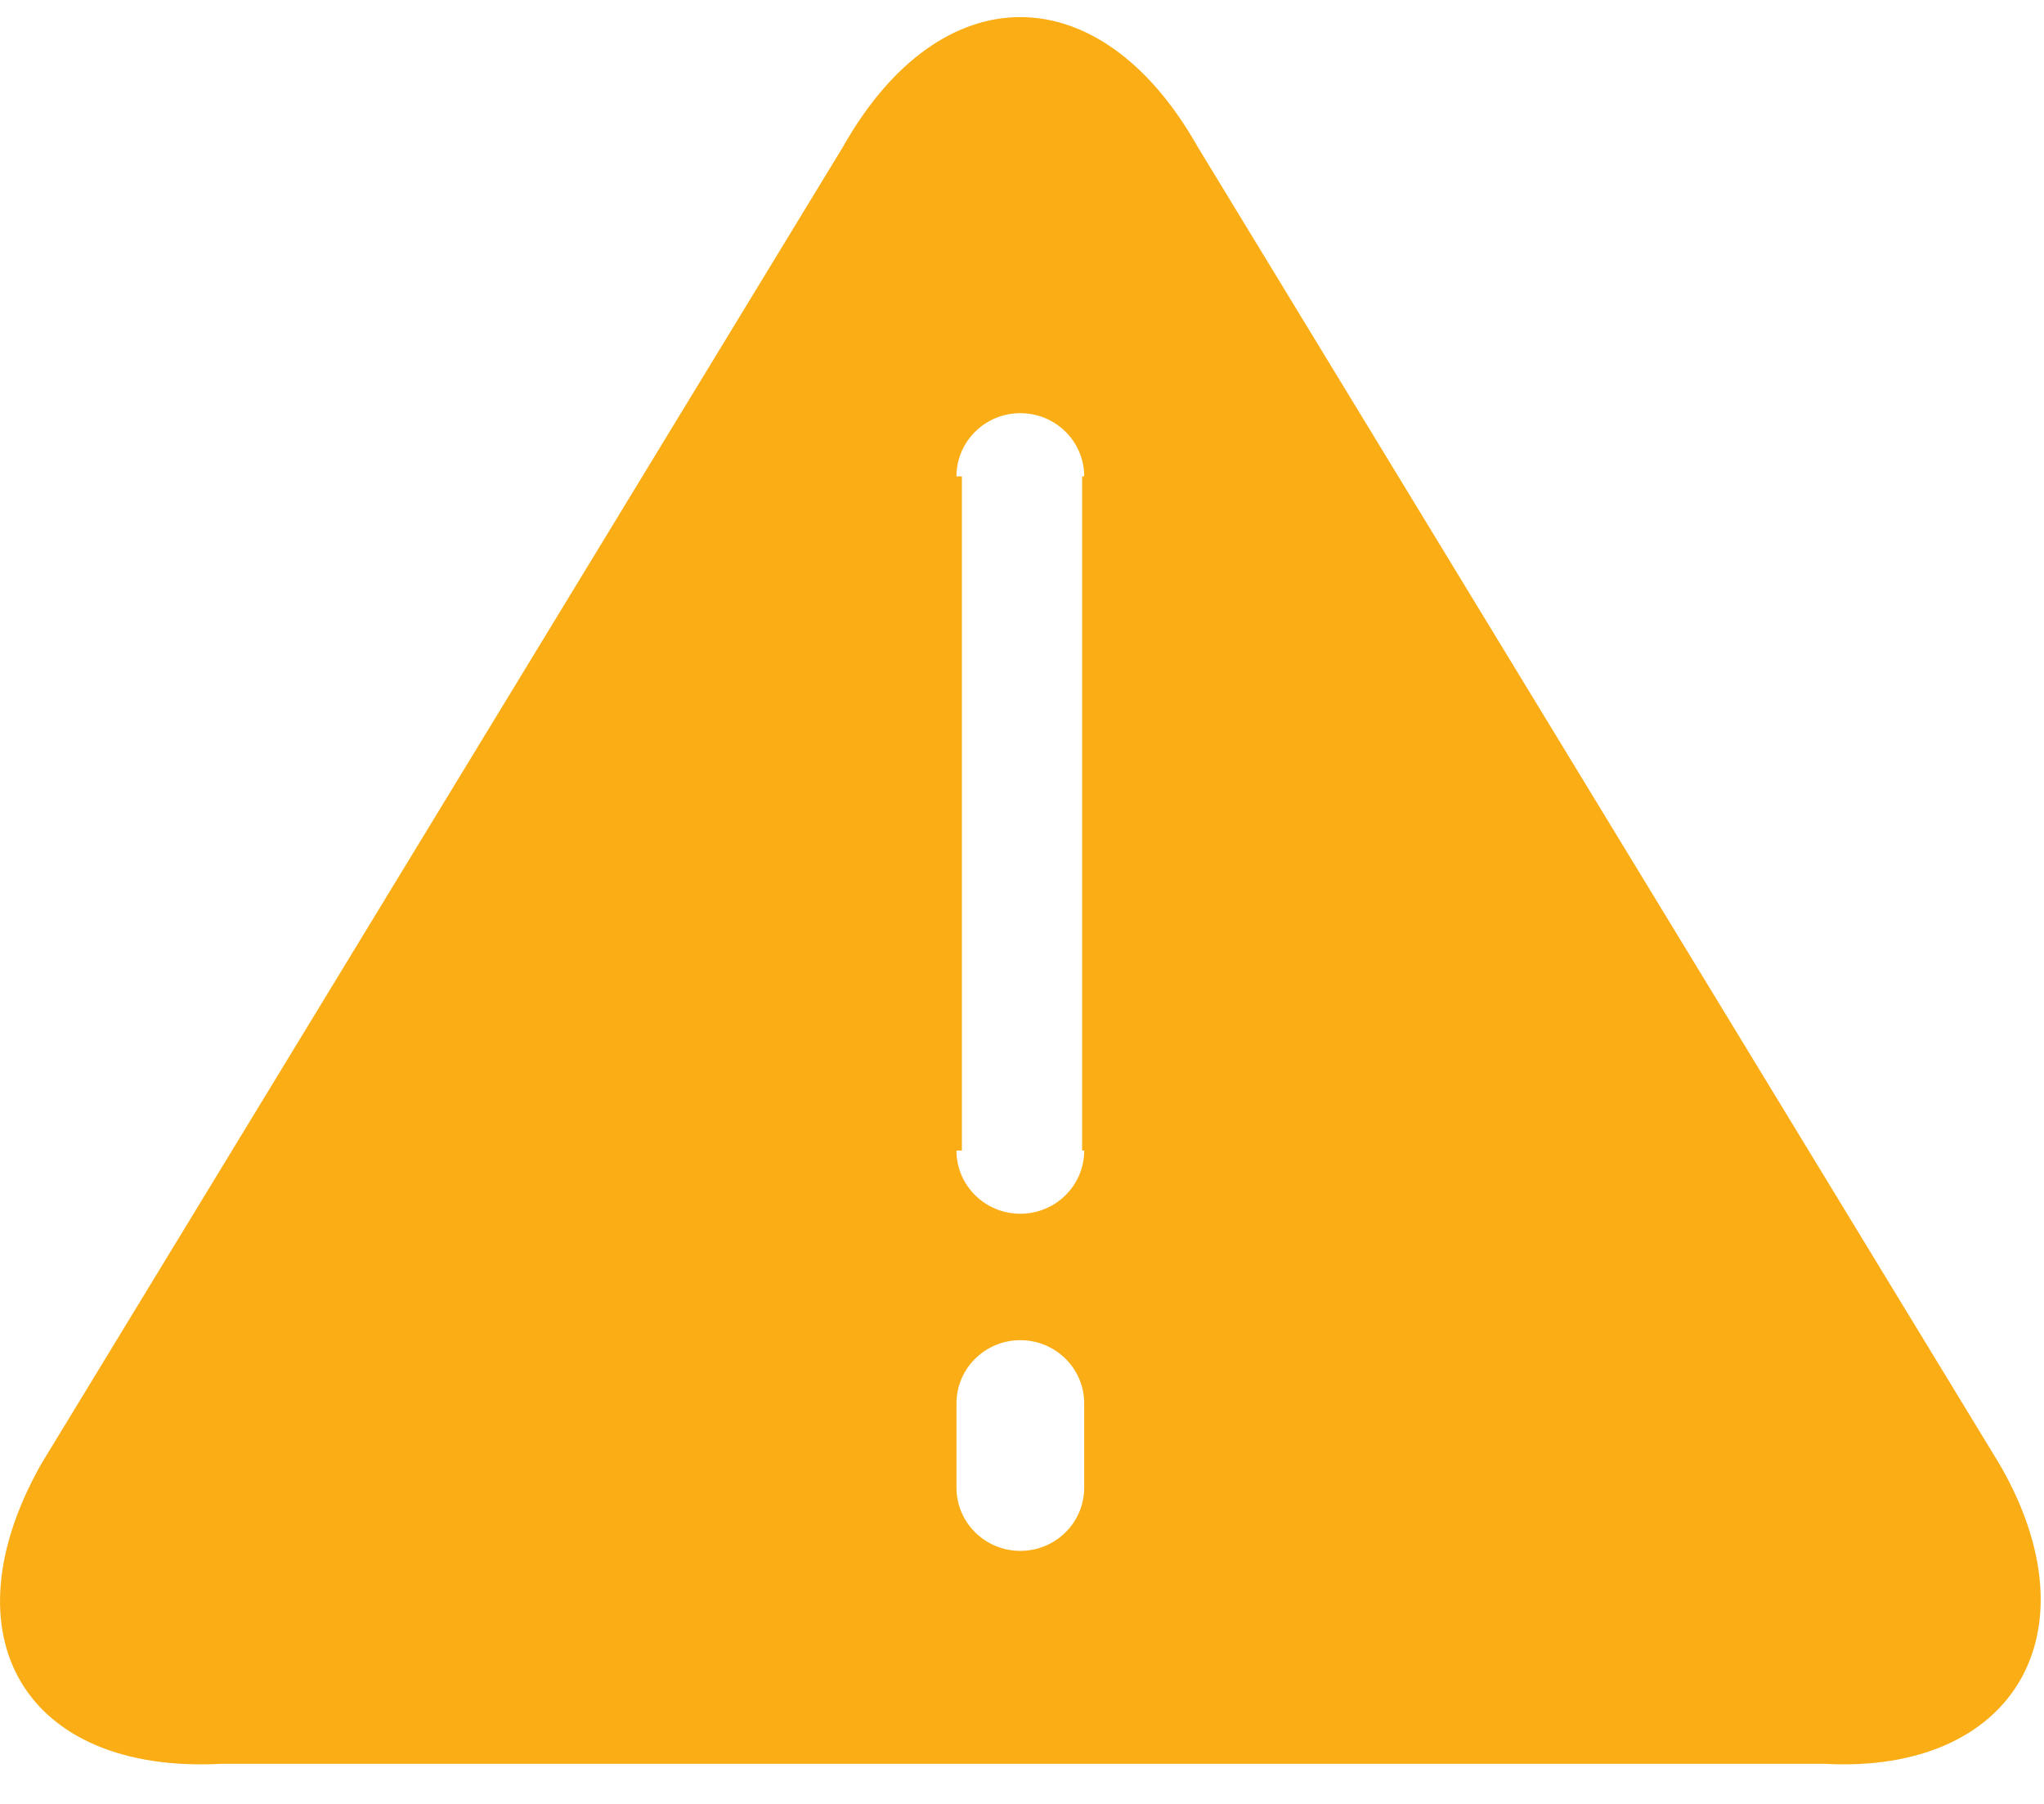 ﻿<?xml version="1.0" encoding="utf-8"?>
<svg version="1.1" xmlns:xlink="http://www.w3.org/1999/xlink" width="51px" height="45px" xmlns="http://www.w3.org/2000/svg">
  <g transform="matrix(1 0 0 1 -635 -483 )">
    <path d="M 29.883 3.662  L 49.887 36.52  C 52.323 40.704  50.27 44.256  45.527 44  L 5.517 44  C 0.645 44.256  -1.408 40.832  1.029 36.52  L 21.034 3.662  C 23.469 -0.652  27.445 -0.652  29.883 3.662  Z M 23.865 11.884  C 23.865 11.884  23.865 11.884  24 11.884  L 24 28.702  C 23.865 28.702  23.865 28.702  23.865 28.702  C 23.865 29.572  24.578 30.278  25.458 30.278  C 26.339 30.278  27.052 29.572  27.052 28.702  C 27.052 28.702  27.052 28.702  27 28.702  L 27 11.884  C 27.052 11.884  27.052 11.884  27.052 11.884  C 27.052 11.013  26.339 10.307  25.458 10.307  C 24.578 10.307  23.865 11.013  23.865 11.884  Z M 23.865 35.009  L 23.865 37.111  C 23.865 37.982  24.578 38.688  25.458 38.688  C 26.339 38.688  27.052 37.982  27.052 37.111  L 27.052 35.009  C 27.052 34.138  26.339 33.432  25.458 33.432  C 24.578 33.432  23.865 34.138  23.865 35.009  Z " fill-rule="nonzero" fill="#faad14" stroke="none" transform="matrix(1 0 0 1 635 483 )" />
  </g>
</svg>